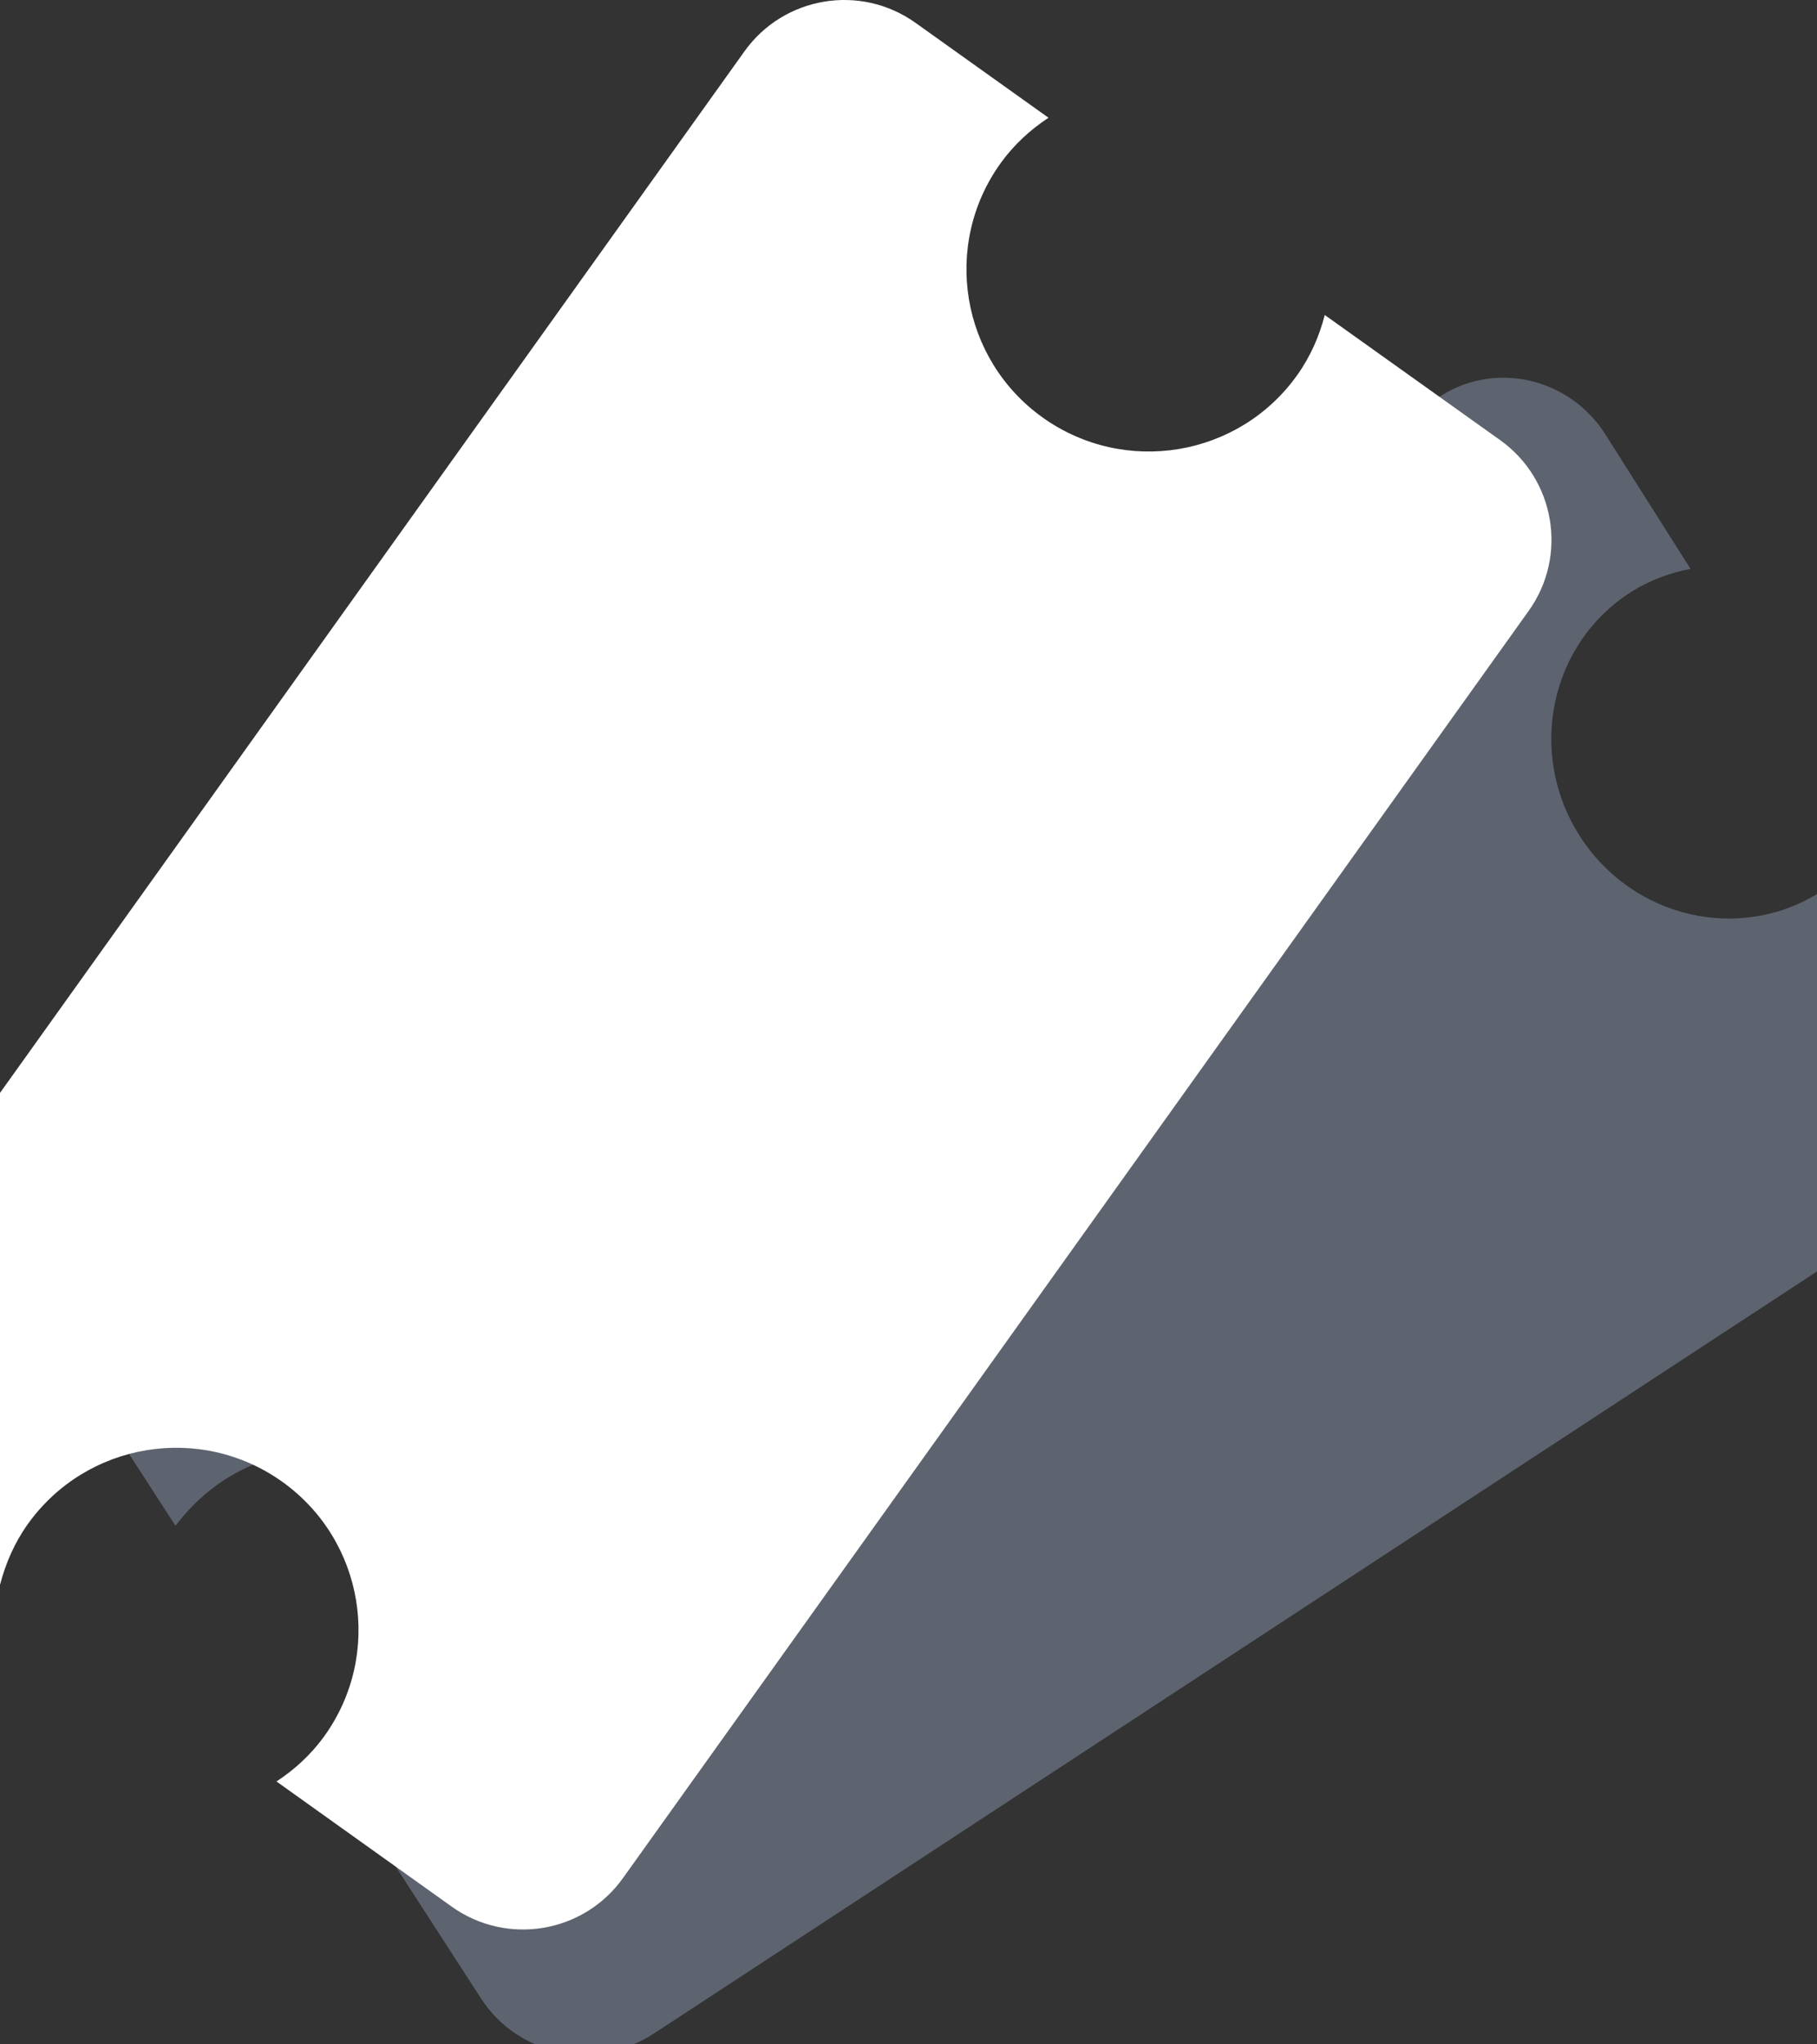 <?xml version="1.0" standalone="no"?><!-- Generator: Adobe Fireworks CS5.1, Export SVG Extension by Aaron Beall (http://fireworks.abeall.com) . Version: 0.6.1  --><!DOCTYPE svg PUBLIC "-//W3C//DTD SVG 1.1//EN" "http://www.w3.org/Graphics/SVG/1.1/DTD/svg11.dtd"><svg id="Untitled-Page%201" viewBox="0 0 24 27" style="background-color:#ffffff00" version="1.1"	xmlns="http://www.w3.org/2000/svg" xmlns:xlink="http://www.w3.org/1999/xlink" xml:space="preserve"	x="0px" y="0px" width="24px" height="27px"><rect x="0" y="0" width="24" height="27" fill="#333333" stroke="none"/>	<g id="Layer%201">		<path d="M 21.549 7.815 C 21.796 7.66 22.06 7.565 22.329 7.513 L 21.205 5.737 C 20.738 5 19.774 4.768 19.048 5.218 L 12.652 9.195 L 8.365 11.86 L 1.654 16.033 C 0.868 16.521 0.629 17.54 1.125 18.306 L 2.318 20.151 C 2.497 19.915 2.715 19.702 2.981 19.534 C 4.142 18.801 5.67 19.125 6.398 20.254 C 7.124 21.382 6.783 22.893 5.63 23.635 C 5.366 23.806 5.081 23.914 4.79 23.976 L 6.355 26.396 C 6.846 27.155 7.87 27.359 8.64 26.855 L 15.215 22.548 L 19.415 19.796 L 25.682 15.69 C 26.393 15.223 26.594 14.255 26.132 13.525 L 24.658 11.195 C 24.498 11.417 24.3 11.617 24.056 11.773 C 22.991 12.46 21.558 12.131 20.862 11.034 C 20.166 9.937 20.476 8.493 21.549 7.815 Z" fill="#5d646f"/>		<path d="M 13.214 2.159 C 13.392 1.911 13.61 1.713 13.849 1.555 L 12.092 0.301 C 11.364 -0.218 10.354 -0.049 9.834 0.677 L 5.326 6.983 L 2.377 11.109 L -2.13 17.414 C -2.65 18.141 -2.482 19.151 -1.754 19.671 L 0.002 20.924 C 0.075 20.646 0.191 20.375 0.368 20.128 C 1.141 19.047 2.645 18.797 3.727 19.569 C 4.809 20.341 5.06 21.844 4.287 22.925 C 4.11 23.172 3.892 23.37 3.652 23.528 L 5.968 25.182 C 6.696 25.701 7.707 25.532 8.227 24.806 L 12.735 18.501 L 15.684 14.374 L 20.191 8.069 C 20.711 7.342 20.542 6.332 19.815 5.813 L 17.498 4.16 C 17.427 4.438 17.31 4.708 17.133 4.956 C 16.361 6.037 14.857 6.287 13.773 5.515 C 12.692 4.743 12.441 3.24 13.214 2.159 Z" fill="#ffffff"/>	</g></svg>